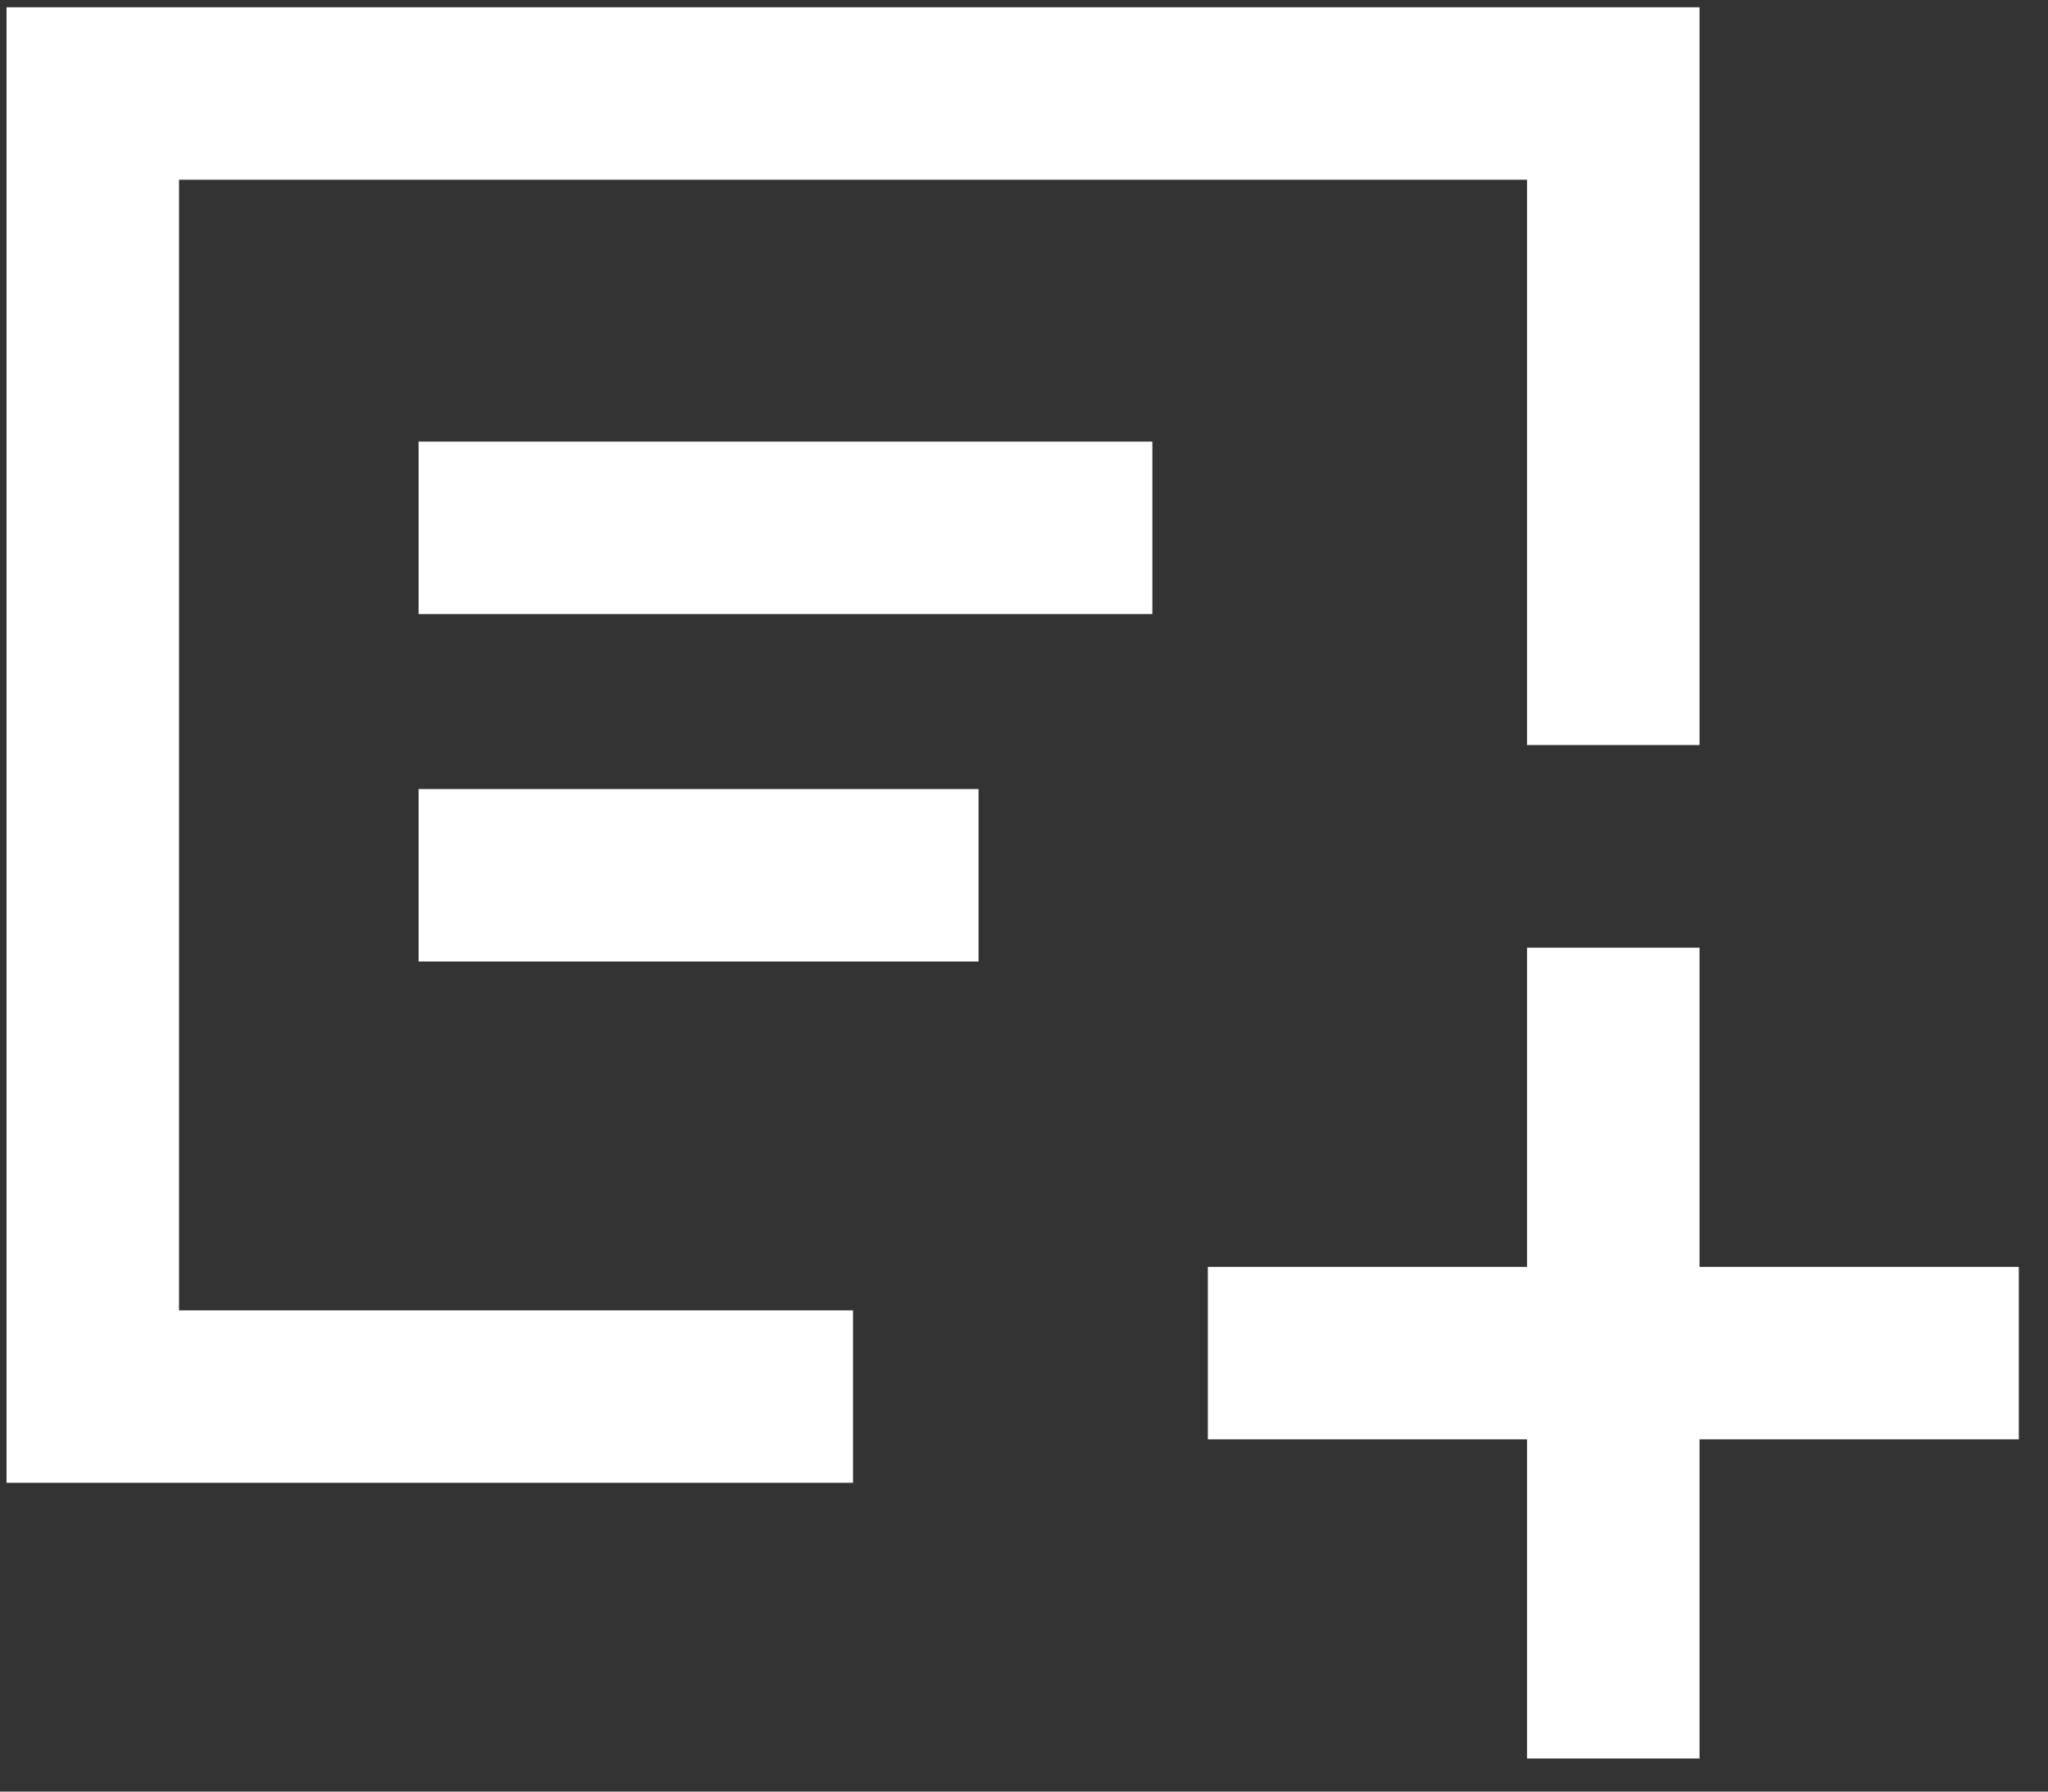 <?xml version="1.0" encoding="UTF-8" standalone="no"?>
<svg width="56px" height="49px" viewBox="0 0 56 49" version="1.1" xmlns="http://www.w3.org/2000/svg" xmlns:xlink="http://www.w3.org/1999/xlink" xmlns:sketch="http://www.bohemiancoding.com/sketch/ns">
    <rect x="0" y="0" width="56" height="49" fill="#333333" stroke="none"/>
    <!-- Generator: Sketch 3.3.3 (12072) - http://www.bohemiancoding.com/sketch -->
    <title>add20</title>
    <desc>Created with Sketch.</desc>
    <defs></defs>
    <g id="Page-1" stroke="none" stroke-width="1" fill="none" fill-rule="evenodd" sketch:type="MSPage">
        <g id="add20" sketch:type="MSLayerGroup" transform="translate(0.179, 0.109)" fill="#FFFFFF">
            <g id="Group" sketch:type="MSShapeGroup">
                <path d="M4.716,4.806 L41.577,4.806 L41.577,20.267 L46.293,20.267 L46.293,0.09 L0,0.09 L0,40.445 L23.147,40.445 L23.147,35.729 L4.716,35.729 L4.716,4.806 Z" id="Shape"></path>
                <path d="M55.023,34.54 L46.293,34.54 L46.293,25.811 L41.577,25.811 L41.577,34.54 L32.848,34.54 L32.848,39.257 L41.577,39.257 L41.577,47.986 L46.293,47.986 L46.293,39.257 L55.023,39.257 L55.023,34.54 Z" id="Shape"></path>
                <rect id="Rectangle-path" x="11.267" y="11.969" width="20.064" height="4.716"></rect>
                <rect id="Rectangle-path" x="11.267" y="21.472" width="15.311" height="4.716"></rect>
            </g>
        </g>
    </g>
</svg>